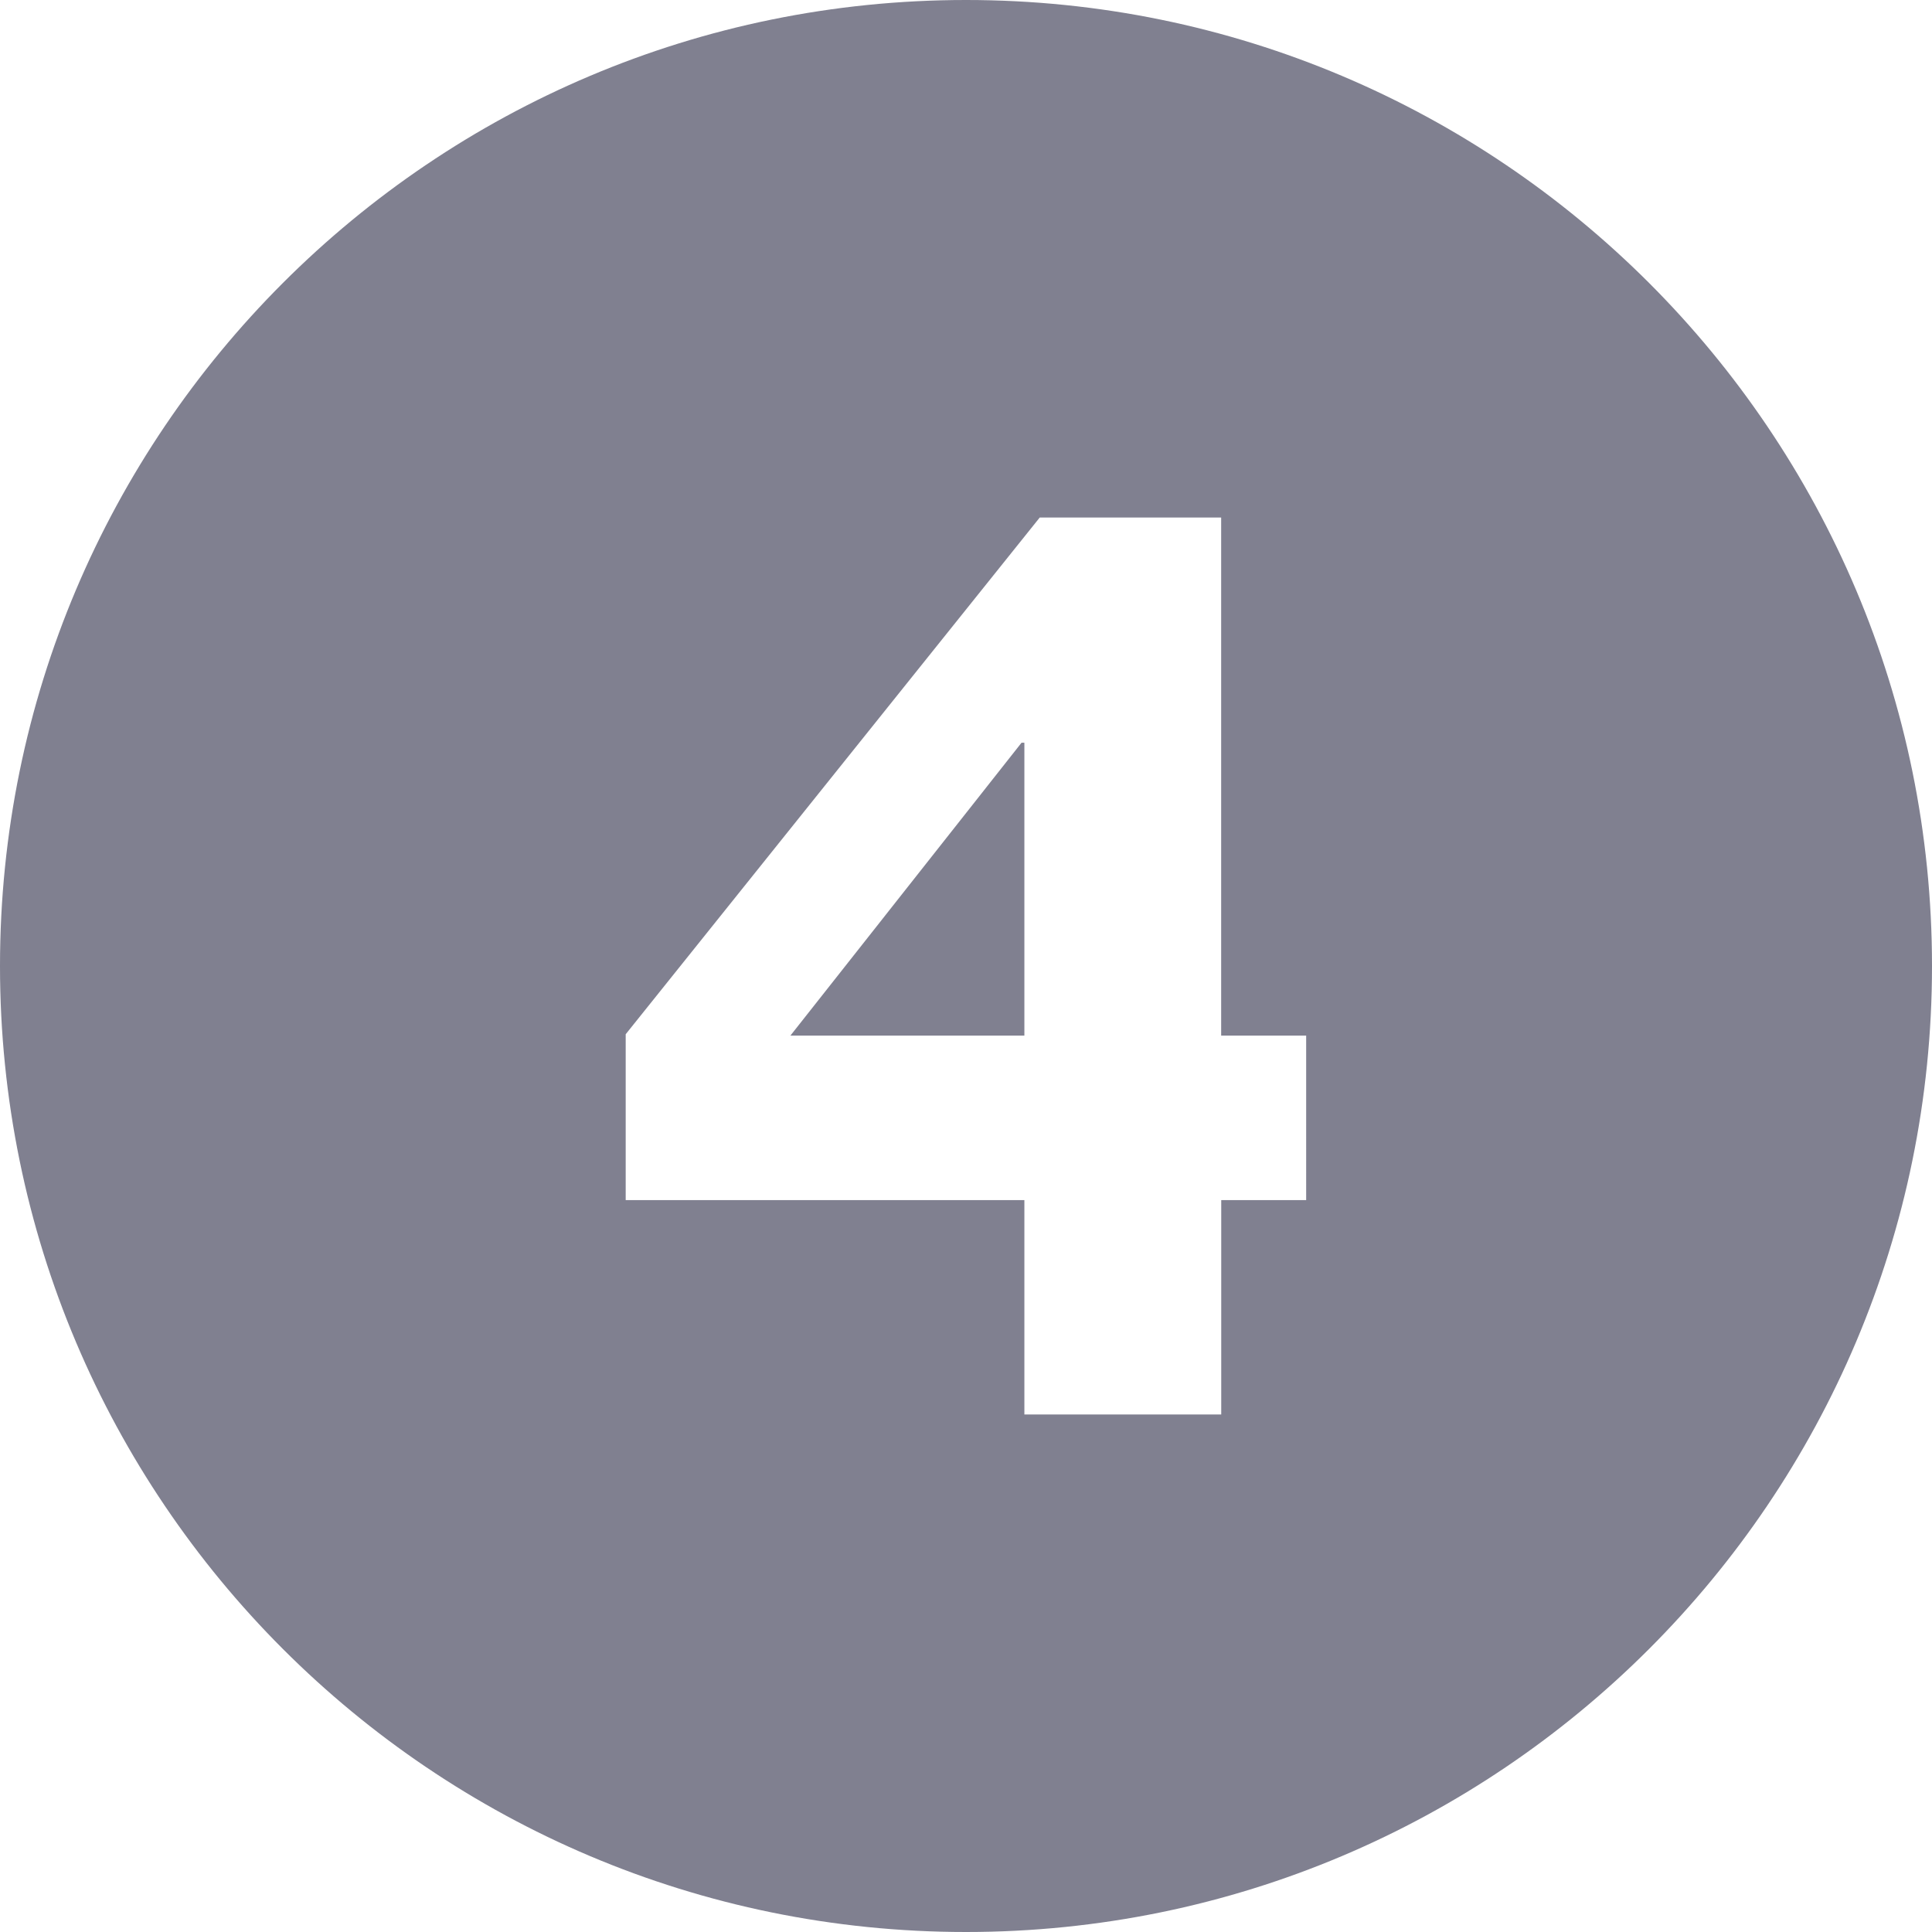 <?xml version="1.0" encoding="utf-8"?>
<!-- Generator: Adobe Illustrator 15.0.2, SVG Export Plug-In . SVG Version: 6.00 Build 0)  -->
<!DOCTYPE svg PUBLIC "-//W3C//DTD SVG 1.1//EN" "http://www.w3.org/Graphics/SVG/1.1/DTD/svg11.dtd">
<svg version="1.1" id="Calque_1" xmlns="http://www.w3.org/2000/svg" xmlns:xlink="http://www.w3.org/1999/xlink" x="0px" y="0px"
	 width="28px" height="28px" viewBox="0 0 28 28" enable-background="new 0 0 28 28" xml:space="preserve">
<g>
	<path fill="#808090" d="M14,0C6.268,0,0,6.268,0,14c0,7.73,6.268,14,14,14c7.73,0,14-6.27,14-14C28,6.268,21.732,0,14,0z
		 M18.931,17.393h-1.232V20.5h-2.853v-3.107H9.068v-2.404L15.069,7.5h2.629v7.509h1.232V17.393z"/>
	<polygon fill="#808090" points="11.455,15.009 14.846,15.009 14.846,10.764 14.805,10.764 	"/>
</g>
</svg>
